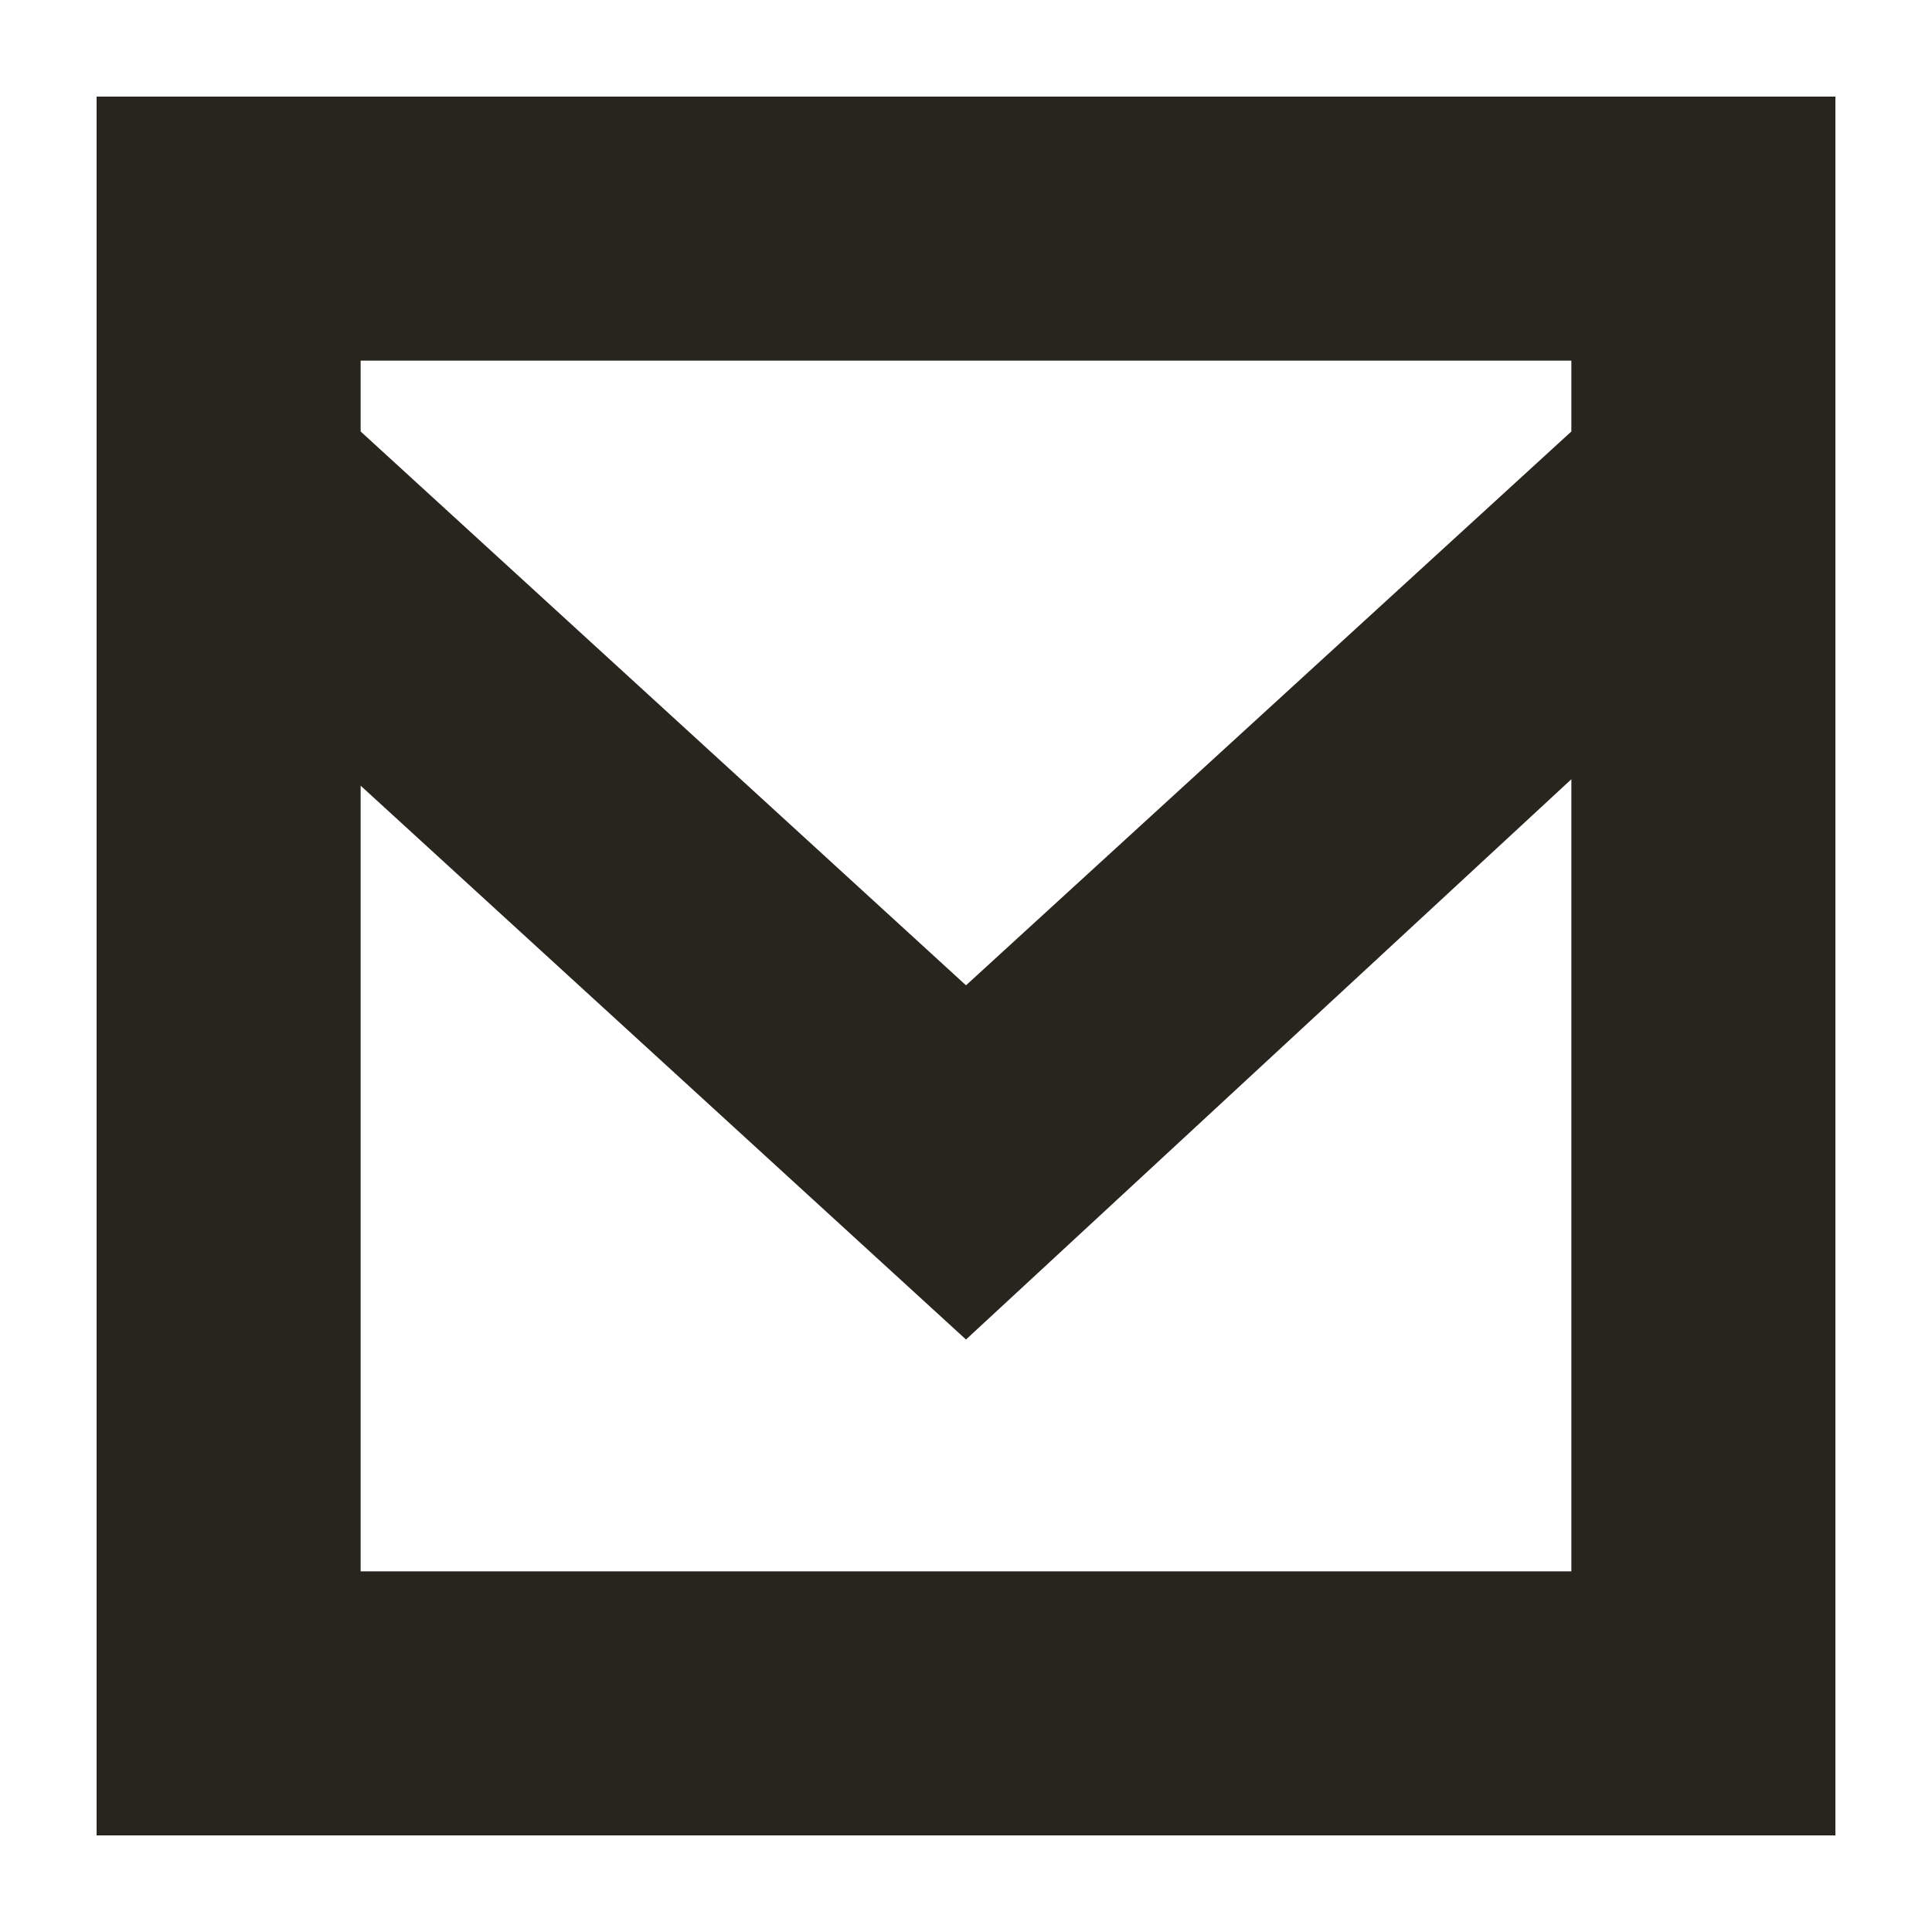 <?xml version="1.0" encoding="utf-8"?>
<!-- Generator: Adobe Illustrator 19.0.1, SVG Export Plug-In . SVG Version: 6.00 Build 0)  -->
<!DOCTYPE svg PUBLIC "-//W3C//DTD SVG 1.1//EN" "http://www.w3.org/Graphics/SVG/1.1/DTD/svg11.dtd">
<svg version="1.1" id="Layer_1" xmlns="http://www.w3.org/2000/svg" xmlns:xlink="http://www.w3.org/1999/xlink" x="0px" y="0px"
	 viewBox="0 0 30 30" enable-background="new 0 0 30 30" xml:space="preserve">
<g>
	<path fill="#27251E" d="M1.5,1.5v27h27v-27H1.5z M24.4,5.6v1.1L15,15.3L5.6,6.7V5.6H24.4z M5.6,24.4V12.2l9.4,8.6l9.4-8.7v12.3H5.6
		z"/>
</g>
</svg>
